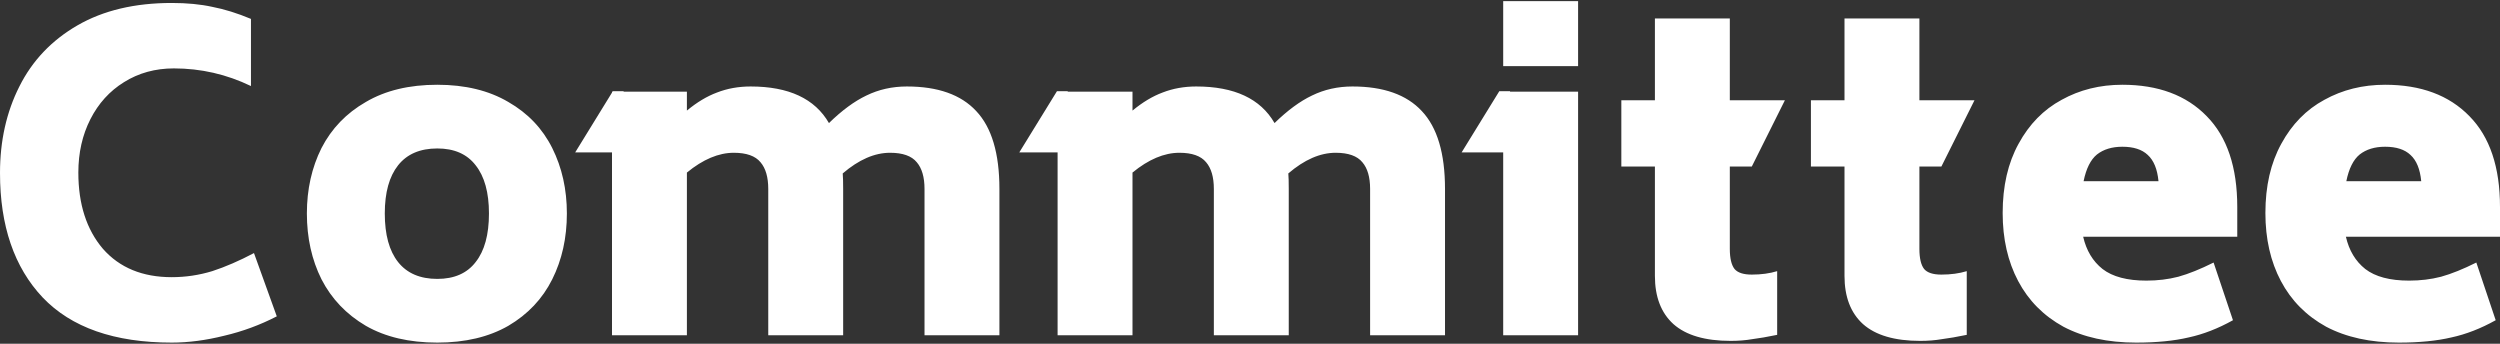 <svg width="320" height="44" viewBox="0 0 320 44" fill="none" xmlns="http://www.w3.org/2000/svg">
<rect x="0" y="0" width="320" height="44" fill="#333333" stroke="none"/>
<path fill-rule="evenodd" clip-rule="evenodd" d="M201.996 0.147H192.409V8.467H201.996V0.147ZM192.409 19.509H187.087L191.908 11.676H193.285V11.73H201.996V42.917H192.409V19.509ZM21.985 43.853C14.638 43.853 9.128 41.925 5.455 38.068C1.818 34.211 0 28.903 0 22.144C0 18.03 0.826 14.338 2.479 11.069C4.132 7.763 6.612 5.155 9.918 3.245C13.224 1.335 17.246 0.38 21.985 0.38C23.931 0.38 25.658 0.545 27.164 0.876C28.707 1.17 30.36 1.684 32.123 2.419V11.014C29.001 9.508 25.713 8.755 22.26 8.755C19.872 8.755 17.742 9.343 15.869 10.518C14.032 11.657 12.599 13.236 11.571 15.257C10.542 17.277 10.028 19.555 10.028 22.089C10.028 26.13 11.075 29.381 13.169 31.842C15.299 34.266 18.238 35.478 21.985 35.478C23.748 35.478 25.474 35.221 27.164 34.707C28.854 34.156 30.635 33.384 32.509 32.393L35.429 40.492C33.298 41.594 31.058 42.421 28.707 42.972C26.356 43.559 24.115 43.853 21.985 43.853ZM55.975 43.853C52.375 43.853 49.326 43.137 46.828 41.704C44.331 40.235 42.439 38.252 41.153 35.754C39.904 33.256 39.28 30.446 39.28 27.323C39.28 24.238 39.904 21.446 41.153 18.948C42.439 16.451 44.331 14.485 46.828 13.053C49.326 11.583 52.375 10.849 55.975 10.849C59.538 10.849 62.568 11.583 65.066 13.053C67.564 14.485 69.438 16.451 70.686 18.948C71.935 21.446 72.56 24.238 72.56 27.323C72.56 30.446 71.935 33.256 70.686 35.754C69.438 38.252 67.564 40.235 65.066 41.704C62.568 43.137 59.538 43.853 55.975 43.853ZM55.975 35.699C58.142 35.699 59.777 34.982 60.879 33.55C62.017 32.117 62.587 30.042 62.587 27.323C62.587 24.642 62.017 22.585 60.879 21.152C59.777 19.72 58.142 19.003 55.975 19.003C53.771 19.003 52.1 19.72 50.961 21.152C49.822 22.585 49.253 24.642 49.253 27.323C49.253 30.042 49.822 32.117 50.961 33.55C52.1 34.982 53.771 35.699 55.975 35.699ZM124.95 14.21C123.003 12.116 120.046 11.069 116.079 11.069C114.205 11.069 112.479 11.455 110.899 12.226C109.357 12.961 107.759 14.136 106.106 15.753C104.306 12.63 100.963 11.069 96.078 11.069C94.535 11.069 93.102 11.326 91.78 11.841C90.494 12.318 89.209 13.089 87.923 14.155V11.73H79.821V11.676H78.443L78.41 11.73H78.336V11.851L73.623 19.509H78.336V42.917H87.923V22.089C89.98 20.399 91.982 19.555 93.929 19.555C95.545 19.555 96.684 19.959 97.345 20.767C98.006 21.538 98.337 22.677 98.337 24.183V42.917H107.924V24.183C107.924 23.265 107.906 22.603 107.869 22.199C109.926 20.436 111.946 19.555 113.93 19.555C115.546 19.555 116.685 19.959 117.346 20.767C118.007 21.538 118.338 22.677 118.338 24.183V42.917H127.925V24.183C127.925 19.628 126.933 16.304 124.95 14.21ZM173.115 11.069C177.082 11.069 180.039 12.116 181.986 14.21C183.97 16.304 184.961 19.628 184.961 24.183V42.917H175.374V24.183C175.374 22.677 175.044 21.538 174.382 20.767C173.721 19.959 172.583 19.555 170.966 19.555C168.983 19.555 166.962 20.436 164.905 22.199C164.942 22.603 164.96 23.265 164.96 24.183V42.917H155.373V24.183C155.373 22.677 155.043 21.538 154.381 20.767C153.72 19.959 152.581 19.555 150.965 19.555C149.018 19.555 147.016 20.399 144.959 22.089V42.917H135.372V19.509H130.468L135.289 11.676H136.667V11.73H144.959V14.155C146.245 13.089 147.531 12.318 148.816 11.841C150.139 11.326 151.571 11.069 153.114 11.069C158 11.069 161.342 12.63 163.142 15.753C164.795 14.136 166.393 12.961 167.936 12.226C169.515 11.455 171.242 11.069 173.115 11.069ZM221.416 21.318V31.842C221.416 33.054 221.618 33.917 222.022 34.431C222.426 34.909 223.161 35.148 224.226 35.148C225.438 35.148 226.522 35.001 227.477 34.707V42.861C226.228 43.119 225.162 43.302 224.281 43.413C223.436 43.559 222.518 43.633 221.526 43.633C218.257 43.633 215.814 42.917 214.198 41.484C212.618 40.051 211.828 37.994 211.828 35.313V21.318H207.531V12.832H211.828V2.363H221.416V12.832H228.468L224.23 21.318H221.416ZM245.683 31.842V21.318H248.497L252.736 12.832H245.683V2.363H236.096V12.832H231.798V21.318H236.096V35.313C236.096 37.994 236.886 40.051 238.465 41.484C240.081 42.917 242.524 43.633 245.793 43.633C246.785 43.633 247.703 43.559 248.548 43.413C249.43 43.302 250.495 43.119 251.744 42.861V34.707C250.789 35.001 249.705 35.148 248.493 35.148C247.428 35.148 246.693 34.909 246.289 34.431C245.885 33.917 245.683 33.054 245.683 31.842ZM266.644 30.299C267.049 32.062 267.875 33.44 269.124 34.431C270.41 35.423 272.283 35.919 274.744 35.919C276.177 35.919 277.536 35.754 278.821 35.423C280.144 35.056 281.65 34.45 283.34 33.605L285.819 40.988C283.909 42.053 282.017 42.788 280.144 43.192C278.27 43.633 276.03 43.853 273.422 43.853C269.785 43.853 266.681 43.174 264.11 41.815C261.575 40.419 259.647 38.472 258.324 35.974C257.002 33.476 256.341 30.574 256.341 27.268C256.341 23.816 257.02 20.858 258.38 18.397C259.739 15.899 261.575 14.026 263.89 12.777C266.204 11.492 268.793 10.849 271.659 10.849C276.25 10.849 279.85 12.19 282.458 14.871C285.066 17.516 286.37 21.391 286.37 26.497V30.299H266.644ZM271.659 18.783C270.336 18.783 269.253 19.114 268.408 19.775C267.6 20.436 267.03 21.575 266.7 23.191H276.287C276.14 21.648 275.681 20.528 274.909 19.83C274.175 19.132 273.091 18.783 271.659 18.783ZM302.754 34.431C301.505 33.44 300.678 32.062 300.274 30.299H320V26.497C320 21.391 318.696 17.516 316.088 14.871C313.48 12.19 309.88 10.849 305.288 10.849C302.423 10.849 299.834 11.492 297.519 12.777C295.205 14.026 293.369 15.899 292.01 18.397C290.65 20.858 289.971 23.816 289.971 27.268C289.971 30.574 290.632 33.476 291.954 35.974C293.277 38.472 295.205 40.419 297.74 41.815C300.311 43.174 303.415 43.853 307.052 43.853C309.66 43.853 311.9 43.633 313.774 43.192C315.647 42.788 317.539 42.053 319.449 40.988L316.97 33.605C315.28 34.45 313.774 35.056 312.451 35.423C311.166 35.754 309.807 35.919 308.374 35.919C305.913 35.919 304.04 35.423 302.754 34.431ZM302.038 19.775C302.882 19.114 303.966 18.783 305.288 18.783C306.721 18.783 307.805 19.132 308.539 19.83C309.311 20.528 309.77 21.648 309.917 23.191H300.33C300.66 21.575 301.229 20.436 302.038 19.775Z" fill="white"/>
</svg>
